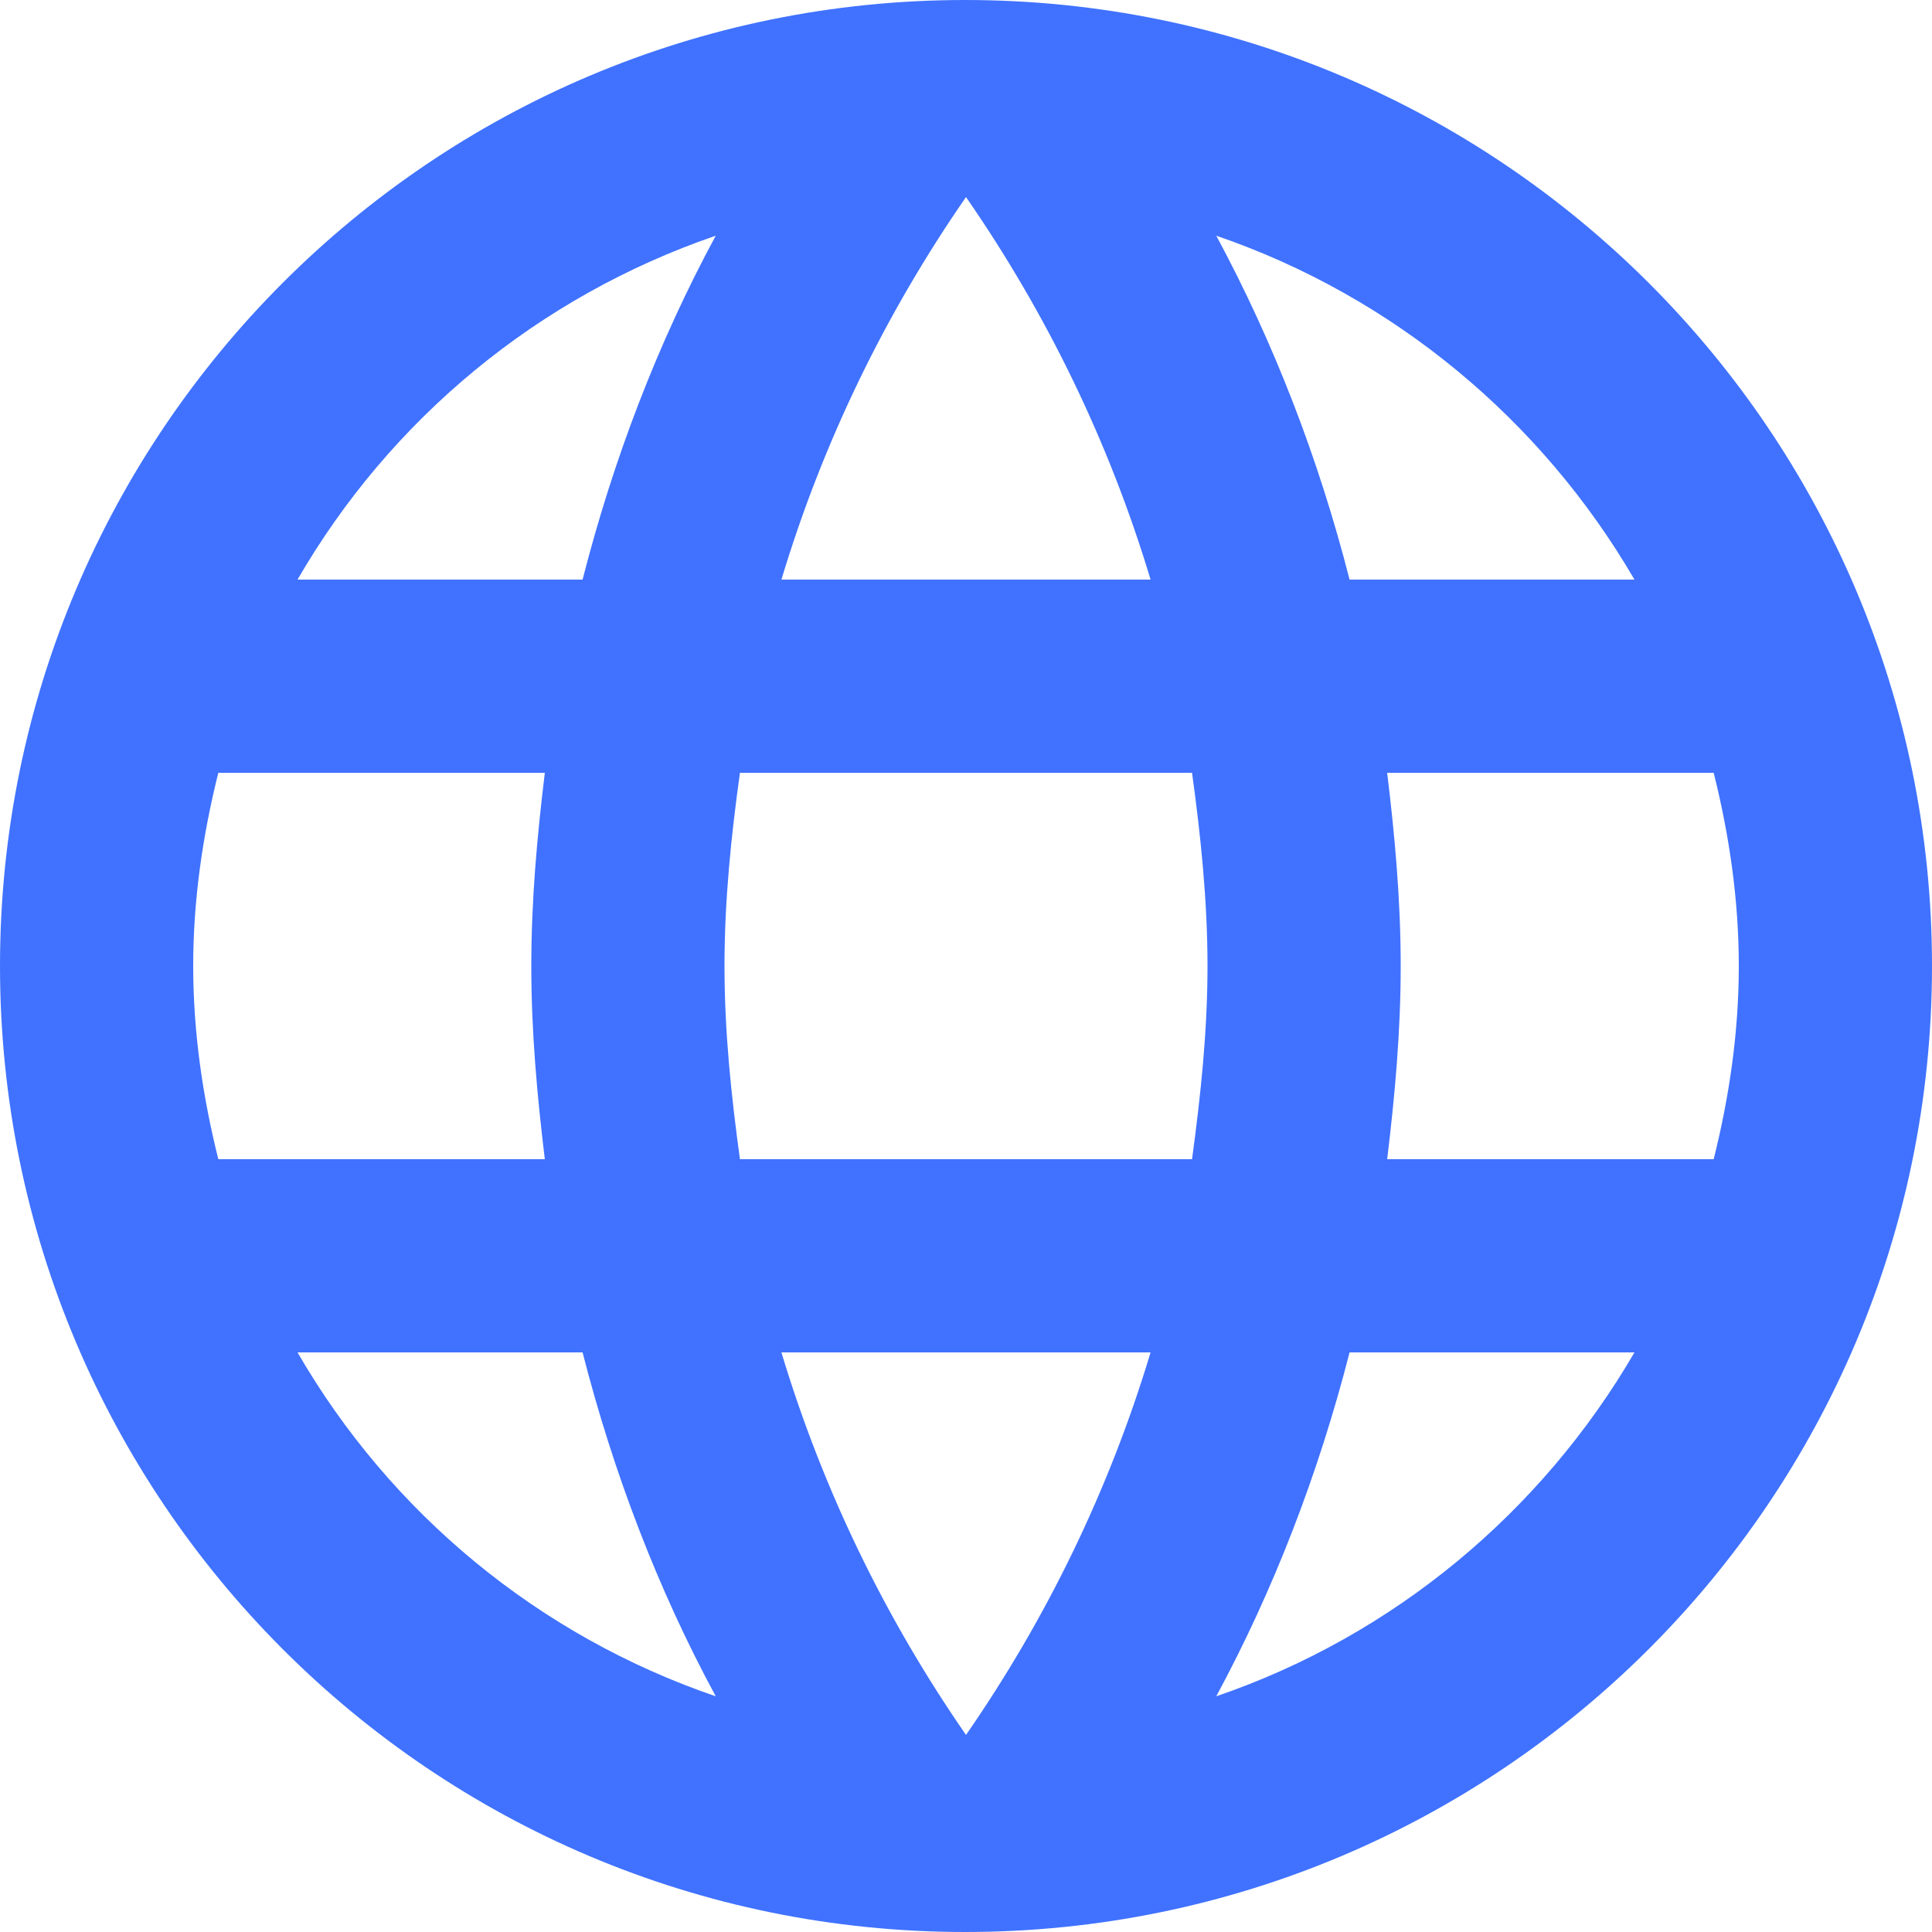 <svg width="20" height="20" viewBox="0 0 13 13" fill="none" xmlns="http://www.w3.org/2000/svg">
<path d="M6.494 0C2.905 0 0 2.912 0 6.5C0 10.088 2.905 13 6.494 13C10.088 13 13 10.088 13 6.5C13 2.912 10.088 0 6.494 0ZM10.998 3.9H9.081C8.873 3.087 8.573 2.308 8.184 1.586C9.38 1.996 10.374 2.828 10.998 3.9ZM6.5 1.326C7.04 2.106 7.462 2.97 7.742 3.9H5.258C5.538 2.97 5.96 2.106 6.5 1.326ZM1.469 7.8C1.365 7.384 1.3 6.949 1.3 6.5C1.3 6.051 1.365 5.616 1.469 5.2H3.666C3.614 5.629 3.575 6.058 3.575 6.5C3.575 6.942 3.614 7.371 3.666 7.8H1.469ZM2.002 9.1H3.92C4.128 9.912 4.426 10.693 4.816 11.414C3.62 11.005 2.626 10.179 2.002 9.1ZM3.92 3.9H2.002C2.626 2.821 3.62 1.996 4.816 1.586C4.426 2.308 4.128 3.087 3.92 3.9ZM6.5 11.674C5.96 10.894 5.538 10.03 5.258 9.1H7.742C7.462 10.03 7.04 10.894 6.5 11.674ZM8.021 7.8H4.979C4.92 7.371 4.875 6.942 4.875 6.5C4.875 6.058 4.92 5.622 4.979 5.2H8.021C8.079 5.622 8.125 6.058 8.125 6.5C8.125 6.942 8.079 7.371 8.021 7.8ZM8.184 11.414C8.573 10.693 8.873 9.912 9.081 9.1H10.998C10.374 10.172 9.38 11.005 8.184 11.414ZM9.334 7.8C9.386 7.371 9.425 6.942 9.425 6.5C9.425 6.058 9.386 5.629 9.334 5.2H11.531C11.635 5.616 11.7 6.051 11.7 6.5C11.7 6.949 11.635 7.384 11.531 7.8H9.334Z" fill="#4072FF"/>
</svg>
